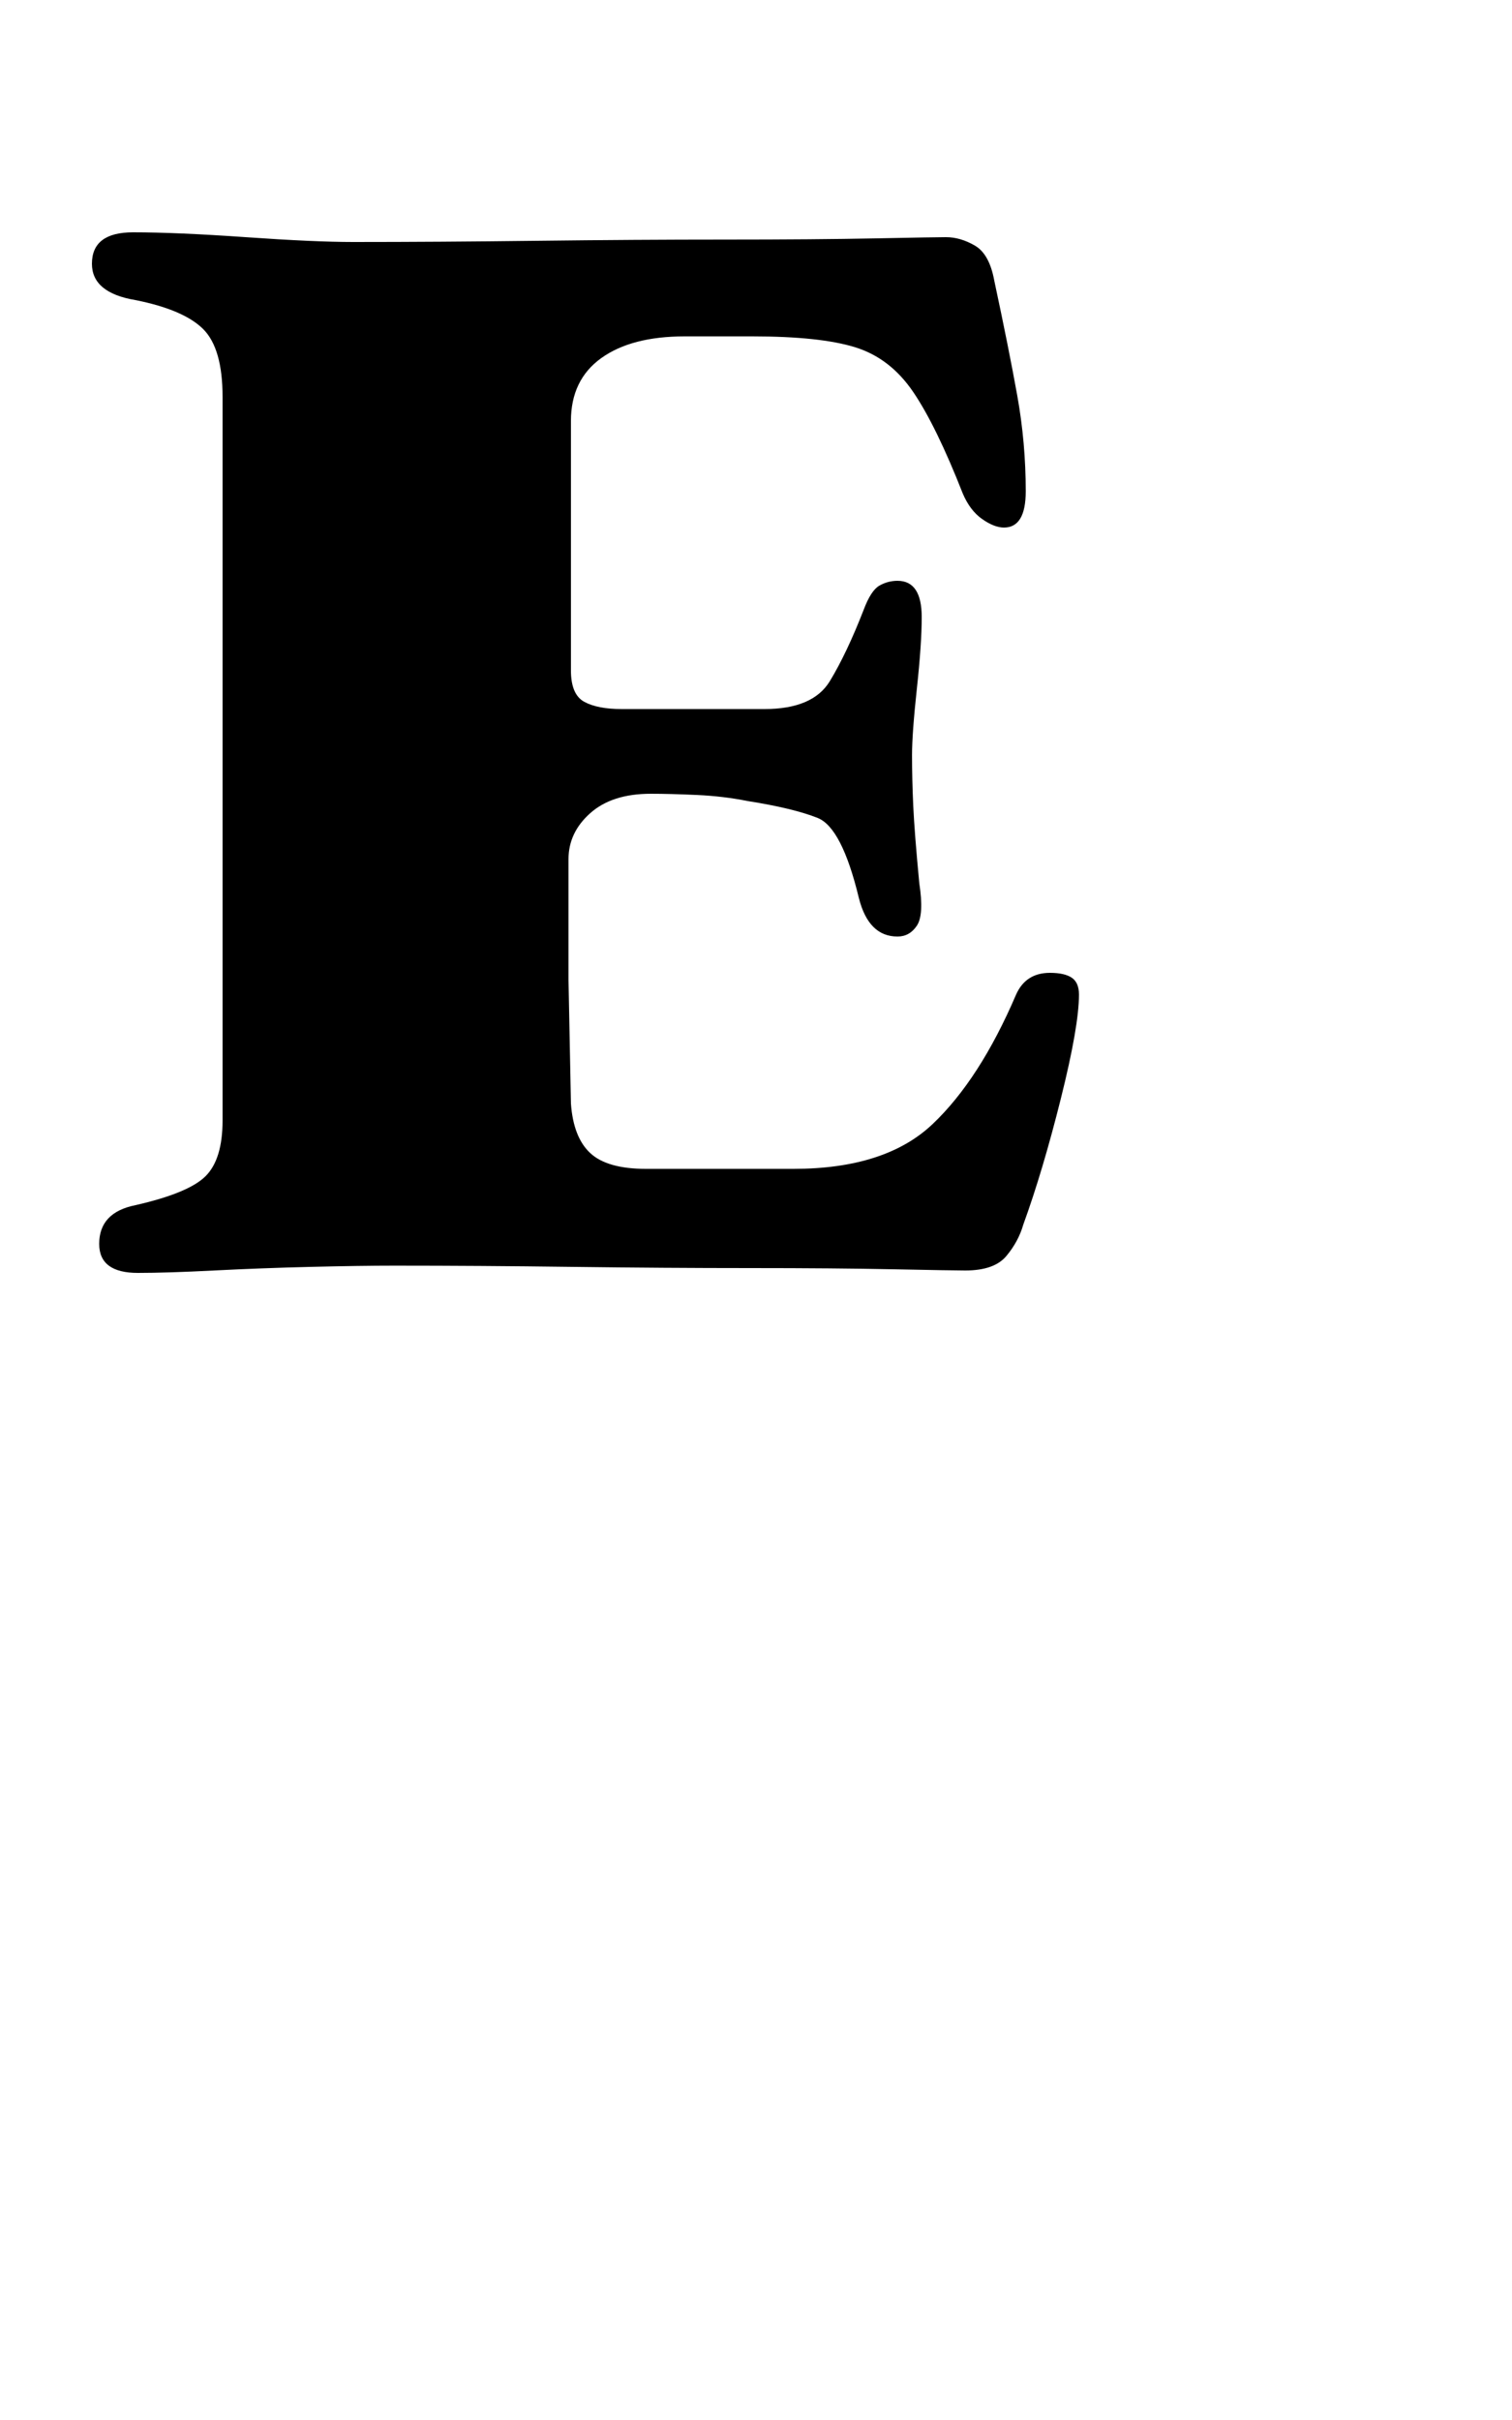 <?xml version="1.0" standalone="no"?>
<!DOCTYPE svg PUBLIC "-//W3C//DTD SVG 1.1//EN" "http://www.w3.org/Graphics/SVG/1.1/DTD/svg11.dtd" >
<svg xmlns="http://www.w3.org/2000/svg" xmlns:xlink="http://www.w3.org/1999/xlink" version="1.1" viewBox="-10 0 625 1000">
  <g transform="matrix(1 0 0 -1 0 800)">
   <path fill="currentColor"
d="M47 274q-16 0 -16 12q0 13 15 16q22 5 29 12t7 23v299q0 20 -8 28t-28 12q-18 3 -18 15q0 13 17 13q18 0 46.5 -2t44.5 -2q35 0 76 0.5t78 0.5t62 0.5t29 0.5q6 0 12 -3.5t8 -14.5q6 -28 9.5 -47.5t3.5 -39.5q0 -15 -9 -15q-4 0 -9 3.5t-8 10.5q-11 28 -20.5 42t-24 18.5
t-42.5 4.5h-28q-22 0 -34.5 -9t-12.5 -26v-103q0 -10 5.5 -13t15.5 -3h59q20 0 27 11.5t14 29.5q3 8 6.5 10t7.5 2q10 0 10 -15q0 -11 -2 -29.5t-2 -27.5q0 -10 0.5 -21t2.5 -32q2 -13 -1 -17.5t-8 -4.5q-12 0 -16 16q-7 29 -17 33t-29 7q-10 2 -21 2.5t-19 0.5
q-16 0 -25 -8t-9 -19v-50t1 -51q1 -14 8 -20.5t23 -6.5h61q38 0 57.5 18.5t34.5 53.5q4 9 14 9q6 0 9 -2t3 -7q0 -13 -7.5 -43t-15.5 -52q-2 -7 -7 -13t-17 -6q-5 0 -29.5 0.5t-59.5 0.5t-73.5 0.5t-73.5 0.5q-14 0 -34.5 -0.5t-40 -1.5t-31.5 -1z" />
  </g>

</svg>
